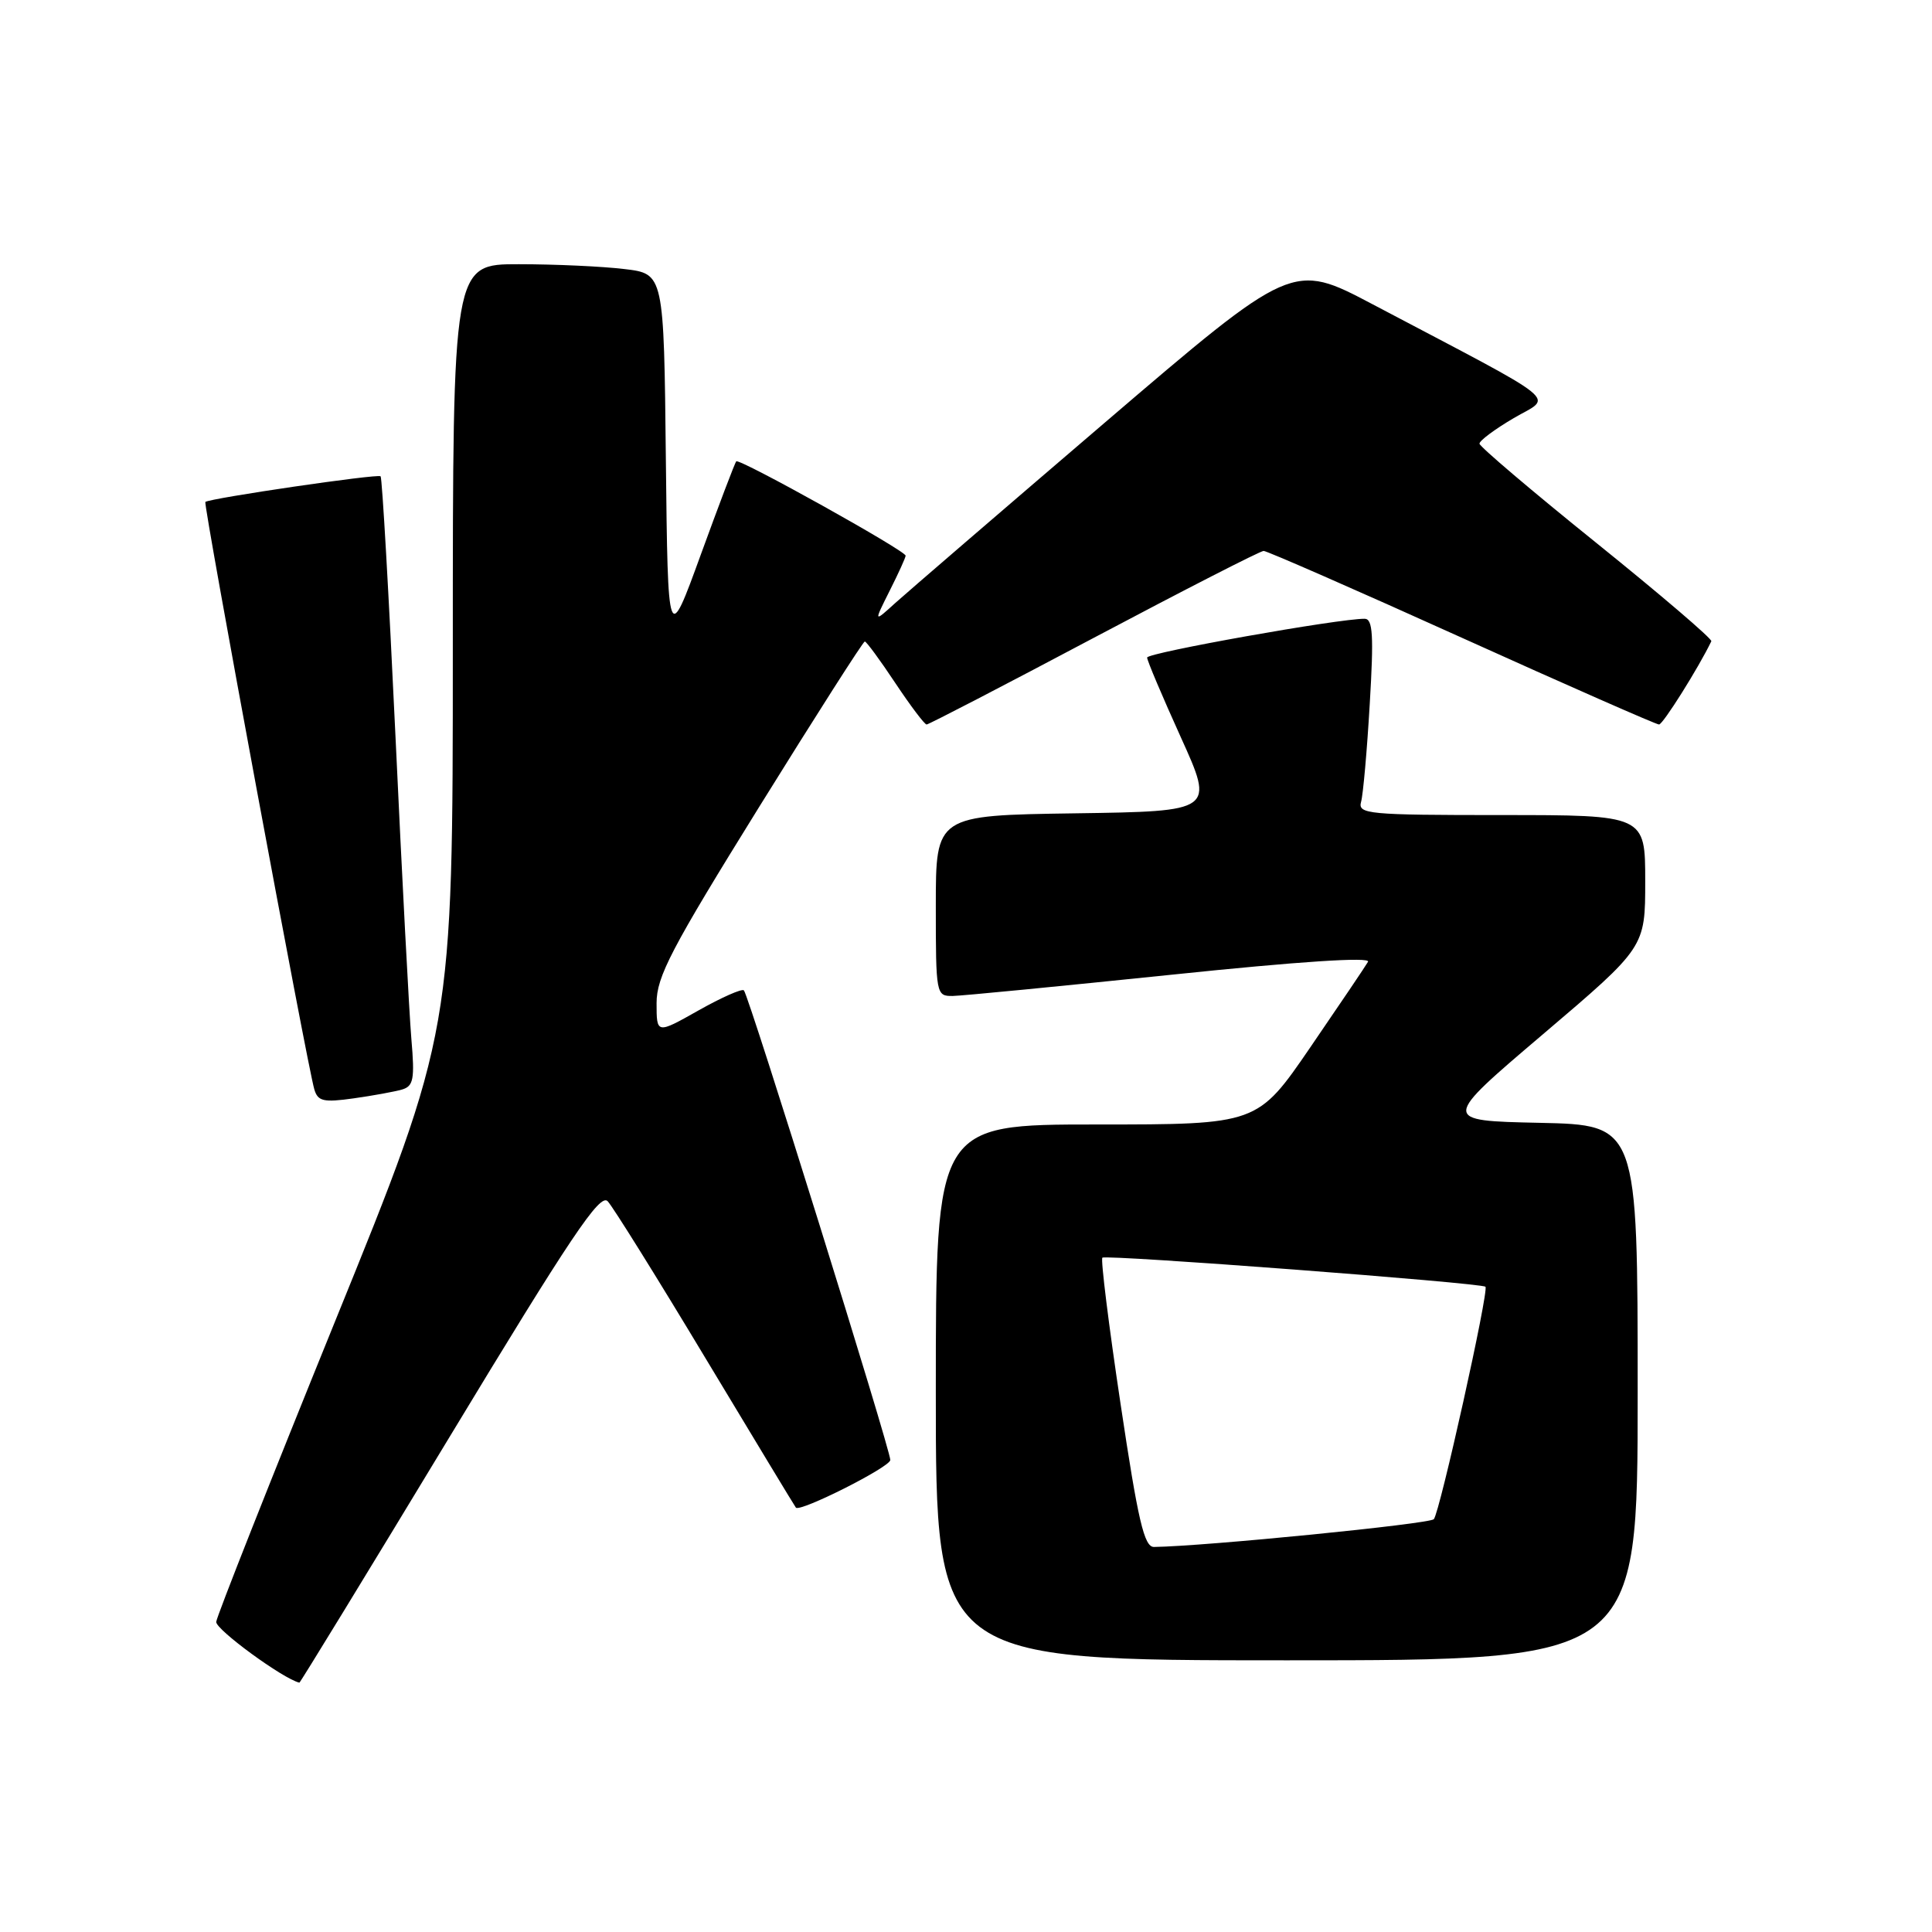 <?xml version="1.0" encoding="UTF-8" standalone="no"?>
<!DOCTYPE svg PUBLIC "-//W3C//DTD SVG 1.1//EN" "http://www.w3.org/Graphics/SVG/1.1/DTD/svg11.dtd" >
<svg xmlns="http://www.w3.org/2000/svg" xmlns:xlink="http://www.w3.org/1999/xlink" version="1.1" viewBox="0 0 256 256">
 <g >
 <path fill="currentColor"
d=" M 59.56 190.42 C 75.63 163.85 79.50 158.08 80.52 159.17 C 81.21 159.90 87.06 169.28 93.50 180.00 C 99.95 190.72 105.33 199.62 105.46 199.77 C 106.02 200.40 117.94 194.40 117.97 193.46 C 118.01 192.17 99.22 131.88 98.57 131.23 C 98.31 130.97 95.60 132.17 92.55 133.89 C 87.00 137.02 87.00 137.02 87.00 132.92 C 87.00 129.40 88.92 125.74 100.60 106.91 C 108.08 94.86 114.37 85.00 114.59 85.00 C 114.80 85.00 116.62 87.47 118.63 90.50 C 120.64 93.52 122.51 96.00 122.78 96.00 C 123.05 96.00 133.03 90.83 144.96 84.50 C 156.89 78.18 167.00 73.00 167.44 73.00 C 167.87 73.00 179.69 78.17 193.69 84.50 C 207.70 90.83 219.46 96.00 219.83 96.00 C 220.35 96.00 225.08 88.46 226.76 84.97 C 226.91 84.67 220.06 78.82 211.55 71.96 C 203.04 65.11 196.06 59.18 196.04 58.79 C 196.02 58.40 198.06 56.88 200.58 55.40 C 205.75 52.37 207.66 53.91 181.88 40.32 C 171.26 34.72 171.26 34.72 146.38 56.01 C 132.69 67.73 120.21 78.48 118.63 79.90 C 115.77 82.50 115.77 82.50 117.88 78.29 C 119.05 75.97 120.00 73.88 120.00 73.63 C 120.00 72.97 97.96 60.70 97.56 61.13 C 97.37 61.33 95.26 66.90 92.86 73.49 C 88.50 85.48 88.50 85.48 88.23 60.88 C 87.97 36.27 87.97 36.27 82.73 35.65 C 79.85 35.30 73.56 35.01 68.75 35.01 C 60.00 35.00 60.00 35.00 60.00 85.83 C 60.00 136.67 60.00 136.67 44.40 175.08 C 35.82 196.21 28.74 214.13 28.65 214.90 C 28.54 215.90 37.54 222.48 39.67 222.96 C 39.77 222.98 48.72 208.34 59.56 190.42 Z  M 217.00 184.53 C 217.00 149.06 217.00 149.06 203.99 148.78 C 190.97 148.50 190.97 148.50 204.49 137.01 C 218.00 125.52 218.00 125.52 218.00 116.76 C 218.00 108.00 218.00 108.00 198.93 108.00 C 181.25 108.00 179.90 107.87 180.35 106.25 C 180.62 105.29 181.14 99.44 181.50 93.25 C 182.04 84.21 181.91 82.00 180.83 81.99 C 177.43 81.96 152.00 86.49 152.00 87.13 C 152.00 87.53 154.01 92.27 156.46 97.68 C 160.91 107.50 160.91 107.50 142.46 107.77 C 124.00 108.04 124.00 108.04 124.00 120.02 C 124.00 131.79 124.04 132.00 126.25 131.97 C 127.49 131.95 140.51 130.68 155.19 129.16 C 172.18 127.39 181.66 126.77 181.27 127.44 C 180.94 128.02 177.50 133.11 173.64 138.75 C 166.62 149.00 166.62 149.00 145.31 149.00 C 124.00 149.00 124.00 149.00 124.00 184.50 C 124.00 220.00 124.00 220.00 170.50 220.00 C 217.00 220.00 217.00 220.00 217.00 184.53 Z  M 53.27 144.37 C 54.79 143.92 54.97 143.00 54.51 137.68 C 54.22 134.28 53.27 116.20 52.40 97.50 C 51.52 78.80 50.64 63.32 50.43 63.11 C 50.08 62.75 27.85 66.01 27.21 66.51 C 26.91 66.75 40.72 141.23 41.65 144.35 C 42.12 145.93 42.86 146.10 46.85 145.54 C 49.41 145.18 52.30 144.65 53.27 144.37 Z  M 148.48 186.02 C 146.91 175.58 145.83 166.86 146.07 166.65 C 146.55 166.21 196.31 169.99 196.83 170.50 C 197.32 170.99 190.79 200.36 189.99 201.30 C 189.44 201.93 159.65 204.89 152.91 204.98 C 151.61 205.00 150.80 201.53 148.48 186.02 Z "/>
</g>
</svg>